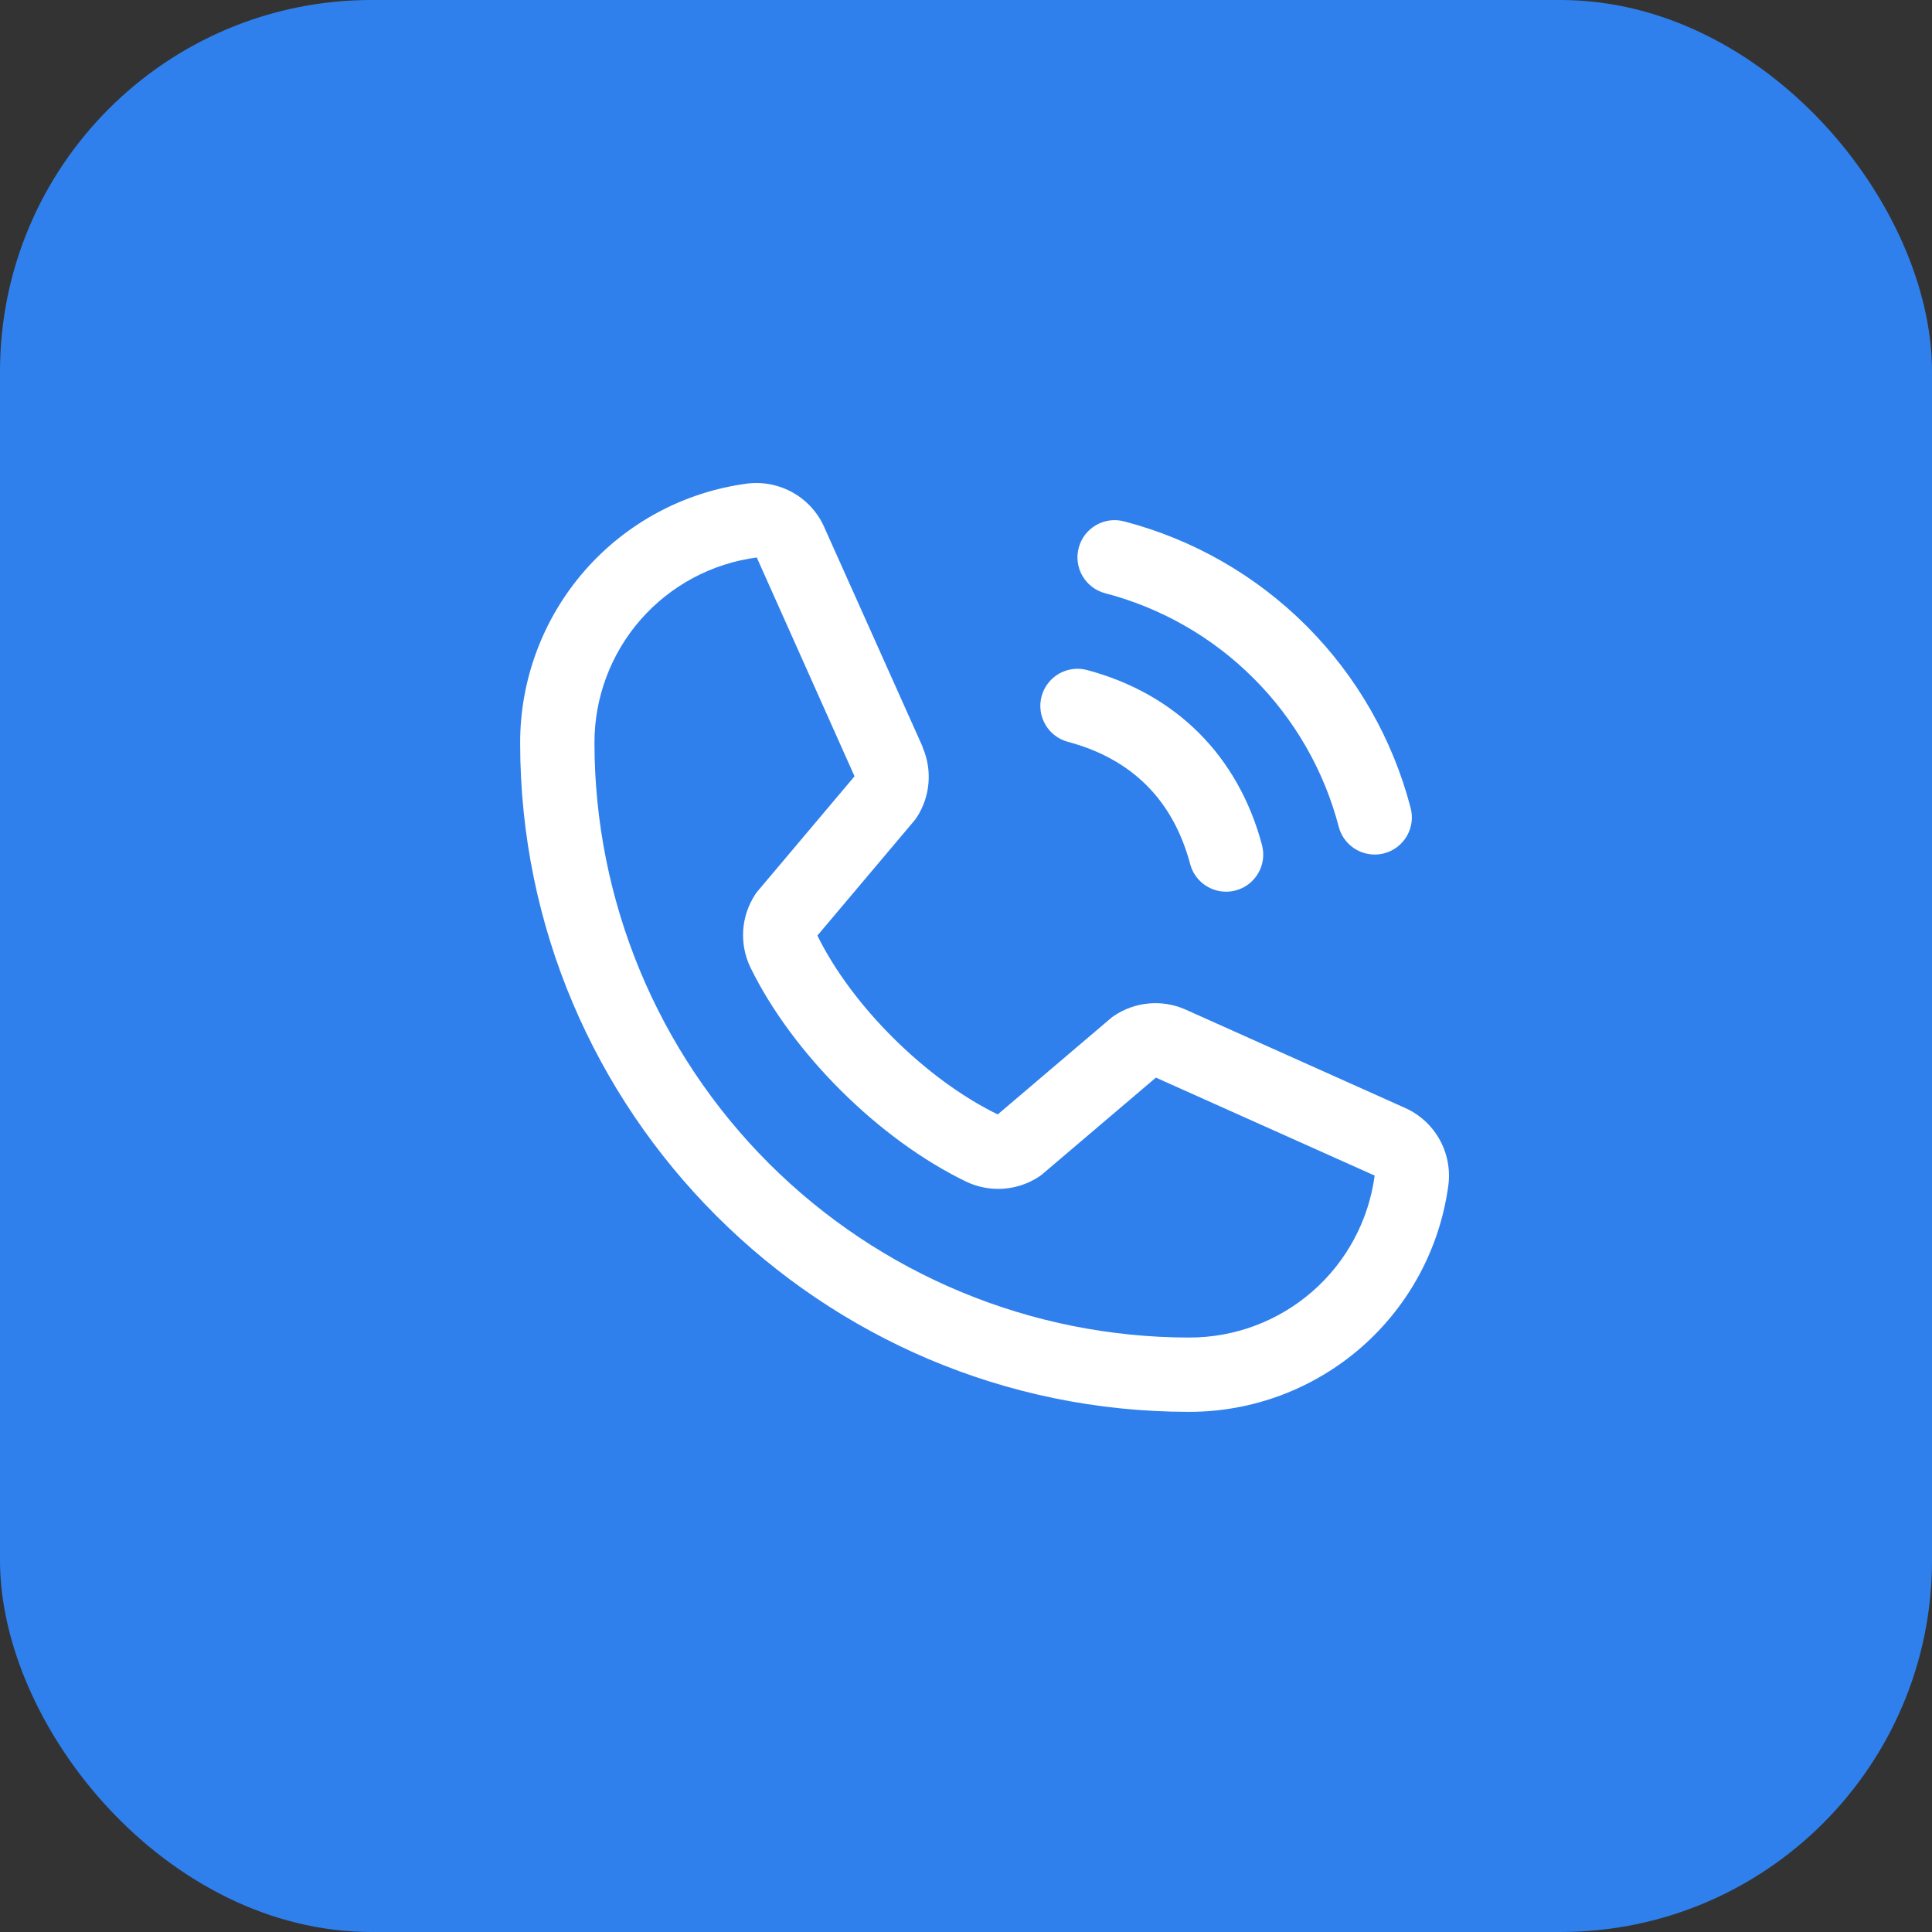 <?xml version="1.0" encoding="UTF-8" standalone="no"?><svg width='52' height='52' viewBox='0 0 52 52' fill='none' xmlns='http://www.w3.org/2000/svg'>
<rect x="0" y="0" width="52" height="52" fill="#333333" stroke="none"/>
<rect width='52' height='52' rx='10' fill='#2F80ED'/>
<path d='M29.034 14.742C29.068 14.615 29.126 14.496 29.206 14.391C29.286 14.287 29.386 14.2 29.5 14.134C29.613 14.068 29.739 14.026 29.869 14.008C30 13.991 30.132 14 30.259 14.034C32.113 14.518 33.804 15.487 35.159 16.841C36.514 18.196 37.483 19.888 37.966 21.741C38 21.868 38.009 22.001 37.992 22.131C37.975 22.261 37.932 22.387 37.866 22.501C37.801 22.614 37.713 22.714 37.609 22.794C37.505 22.874 37.386 22.933 37.259 22.966C37.174 22.989 37.087 23 37 23C36.78 23 36.566 22.927 36.391 22.793C36.216 22.659 36.09 22.471 36.034 22.258C35.639 20.744 34.848 19.364 33.742 18.258C32.637 17.152 31.256 16.361 29.742 15.966C29.616 15.933 29.496 15.874 29.392 15.794C29.288 15.714 29.2 15.615 29.134 15.501C29.068 15.387 29.026 15.261 29.008 15.131C28.991 15.001 29 14.868 29.034 14.742ZM28.742 19.966C30.466 20.427 31.574 21.534 32.034 23.258C32.09 23.471 32.216 23.659 32.391 23.793C32.566 23.927 32.78 24 33 24C33.087 24 33.174 23.989 33.259 23.966C33.386 23.933 33.505 23.874 33.609 23.794C33.713 23.714 33.801 23.614 33.866 23.501C33.932 23.387 33.975 23.261 33.992 23.131C34.009 23.001 34 22.868 33.966 22.741C33.326 20.346 31.654 18.674 29.259 18.034C29.132 18 29 17.991 28.869 18.009C28.739 18.026 28.614 18.069 28.5 18.134C28.386 18.2 28.287 18.288 28.207 18.392C28.127 18.496 28.068 18.615 28.034 18.742C28 18.869 27.992 19.001 28.009 19.131C28.026 19.262 28.069 19.387 28.135 19.501C28.201 19.615 28.288 19.714 28.392 19.794C28.497 19.874 28.616 19.933 28.742 19.966ZM38.985 31.885C38.762 33.579 37.93 35.134 36.645 36.259C35.359 37.384 33.708 38.003 32 38C22.075 38 14 29.925 14 20C13.997 18.292 14.616 16.641 15.741 15.355C16.866 14.07 18.421 13.238 20.115 13.015C20.543 12.963 20.977 13.051 21.352 13.265C21.726 13.479 22.021 13.809 22.192 14.205L24.832 20.099V20.114C24.964 20.417 25.018 20.748 24.99 21.077C24.963 21.406 24.854 21.723 24.674 22C24.651 22.034 24.628 22.065 24.602 22.096L22 25.181C22.936 27.084 24.926 29.056 26.854 29.995L29.896 27.407C29.926 27.381 29.957 27.358 29.99 27.337C30.267 27.152 30.585 27.039 30.916 27.009C31.247 26.978 31.581 27.031 31.886 27.162L31.902 27.169L37.791 29.808C38.188 29.979 38.519 30.273 38.734 30.648C38.949 31.022 39.037 31.456 38.985 31.885ZM37 31.635C37 31.635 36.991 31.635 36.986 31.635L31.111 29.004L28.067 31.593C28.038 31.618 28.007 31.641 27.975 31.663C27.687 31.855 27.355 31.969 27.009 31.994C26.664 32.019 26.319 31.954 26.006 31.805C23.665 30.674 21.331 28.358 20.199 26.041C20.049 25.731 19.982 25.388 20.003 25.044C20.025 24.7 20.136 24.368 20.324 24.079C20.345 24.045 20.369 24.013 20.395 23.983L23 20.894L20.375 15.019C20.375 15.014 20.375 15.009 20.375 15.004C19.163 15.162 18.05 15.757 17.244 16.676C16.439 17.596 15.997 18.778 16 20C16.005 24.242 17.692 28.309 20.691 31.309C23.691 34.308 27.758 35.996 32 36C33.222 36.004 34.403 35.563 35.323 34.76C36.244 33.956 36.84 32.845 37 31.634V31.635Z' fill='white'/>
</svg>
